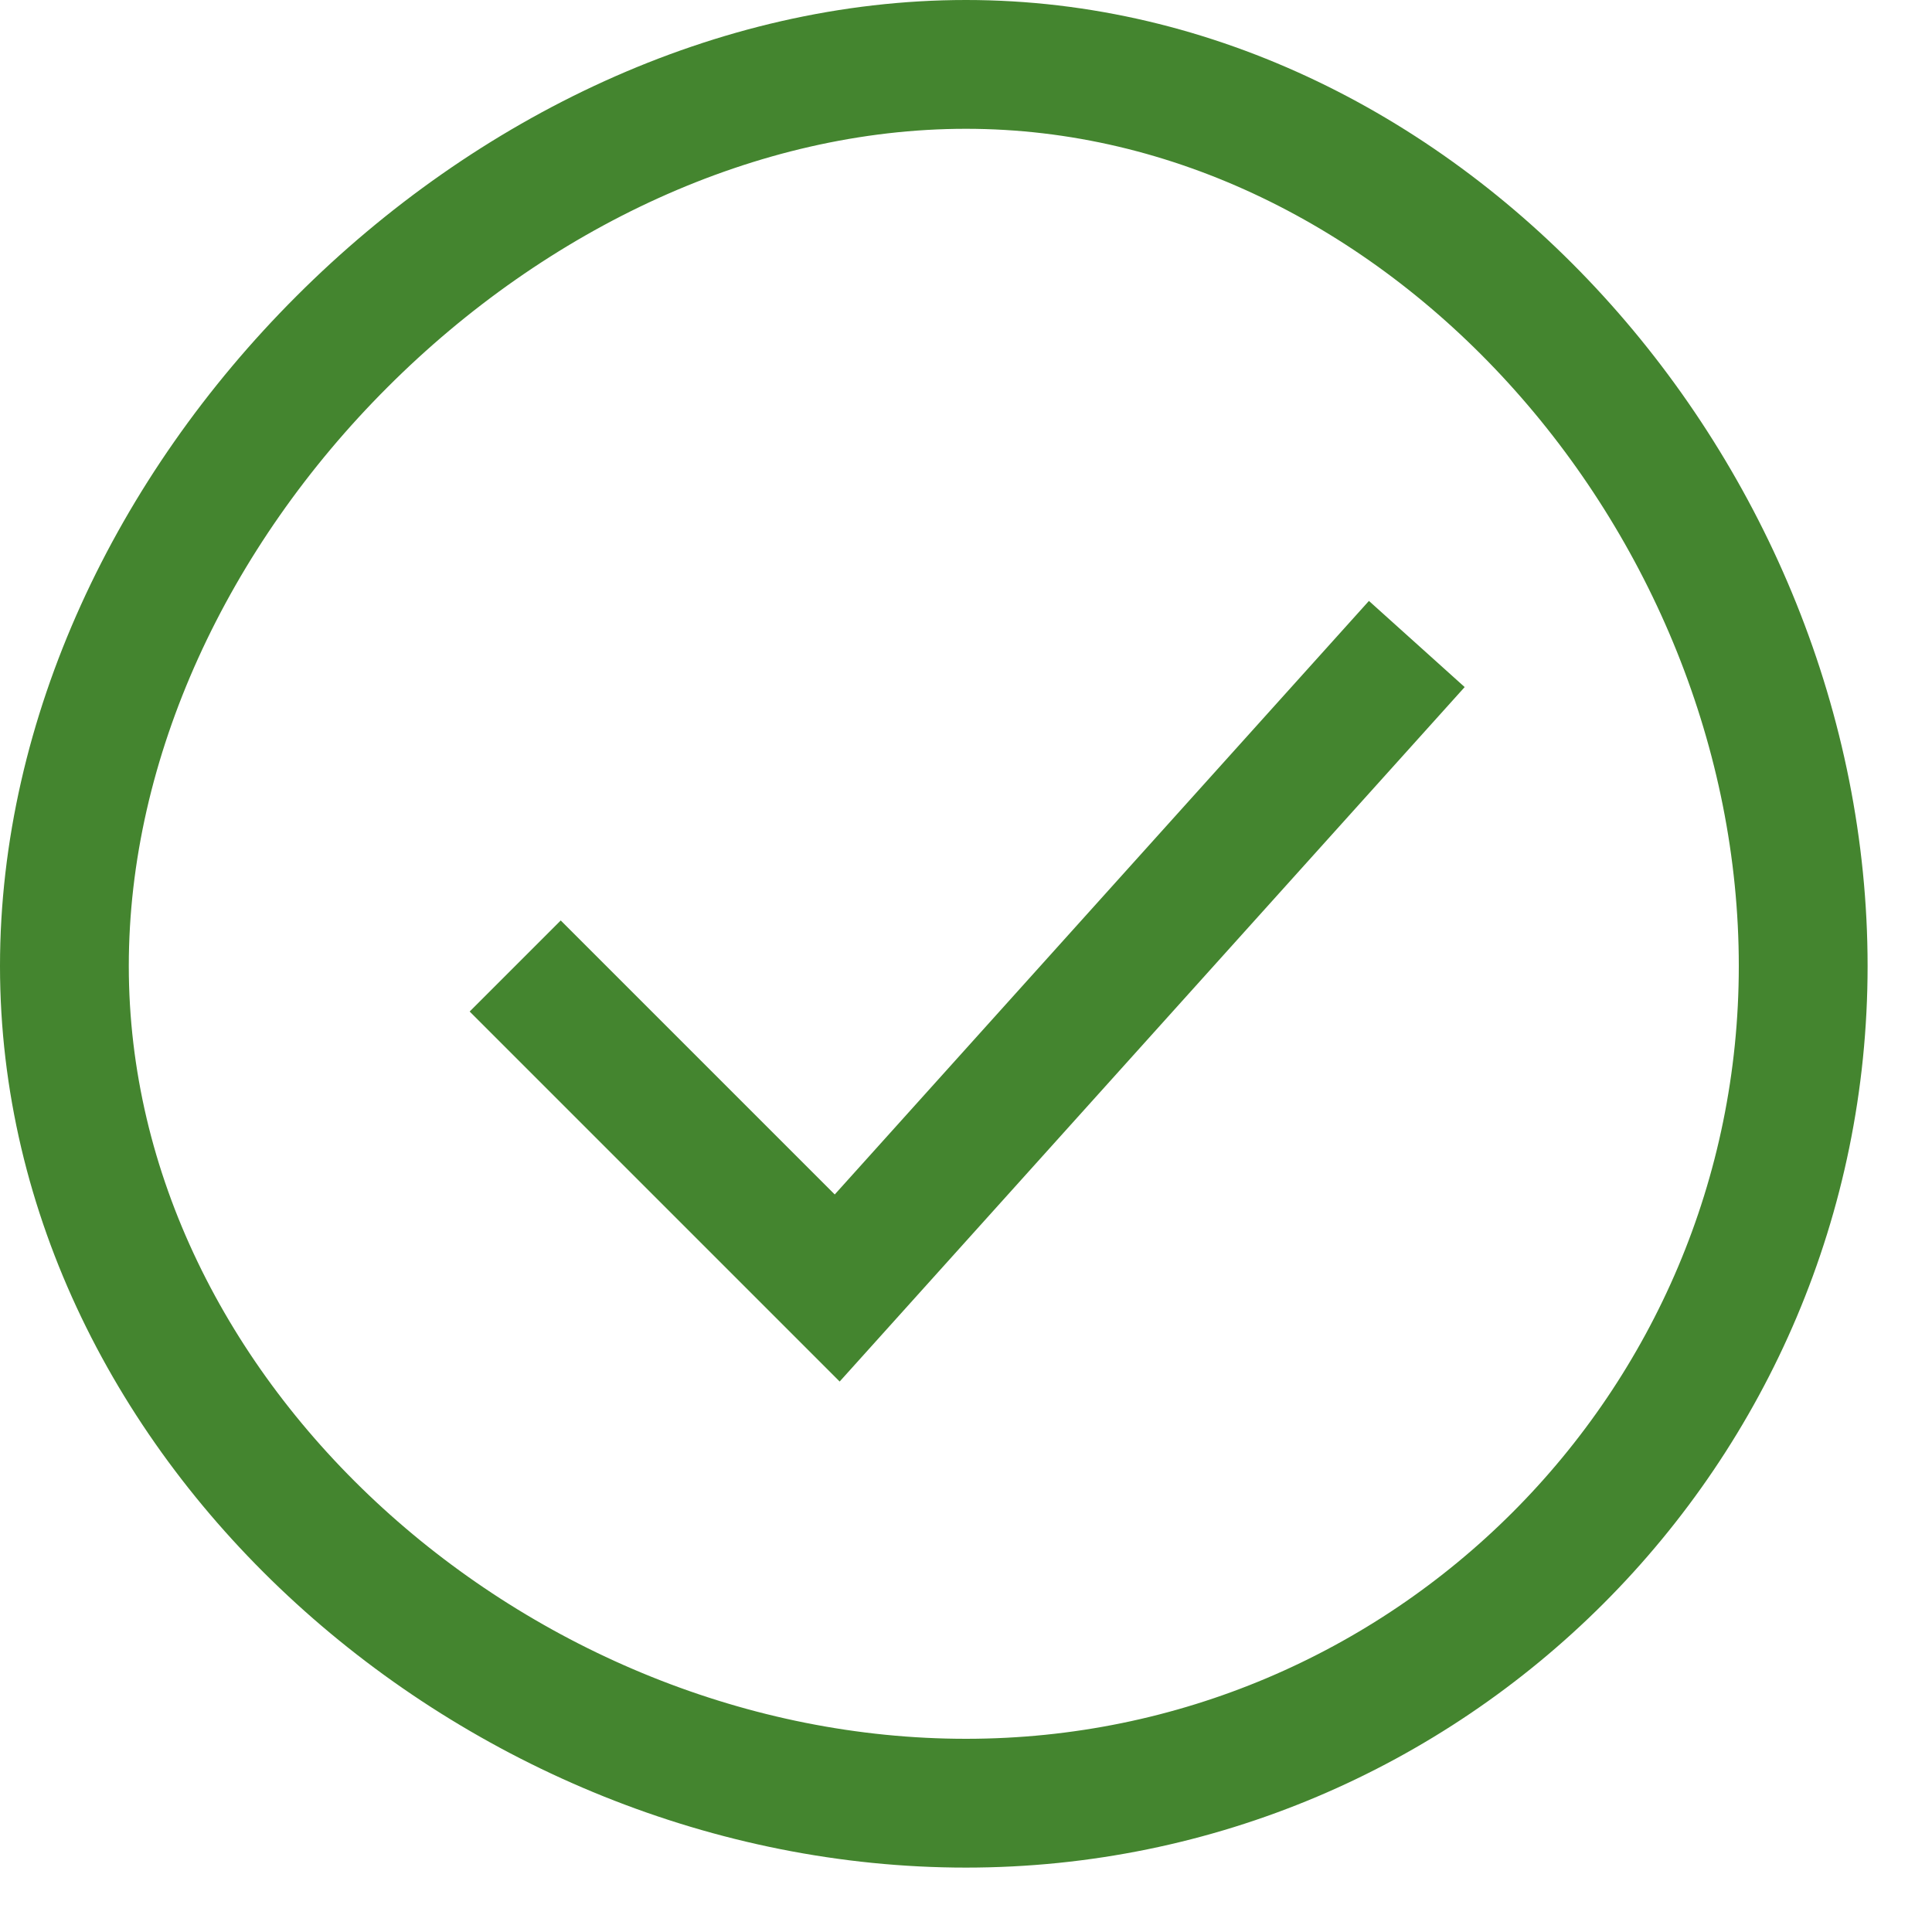 <svg width="15" height="15" viewBox="0 0 15 15" fill="none" xmlns="http://www.w3.org/2000/svg">
<path d="M4 7.5L6.5 10L11 5" stroke="#44852F"/>
<path d="M14 7.5C14 11.09 11.09 14 7.5 14C3.865 14 0.5 11.047 0.5 7.5C0.5 5.723 1.338 3.969 2.654 2.654C3.969 1.338 5.723 0.5 7.5 0.5C11.047 0.5 14 3.865 14 7.5Z" stroke="#44852F"/>
</svg>
